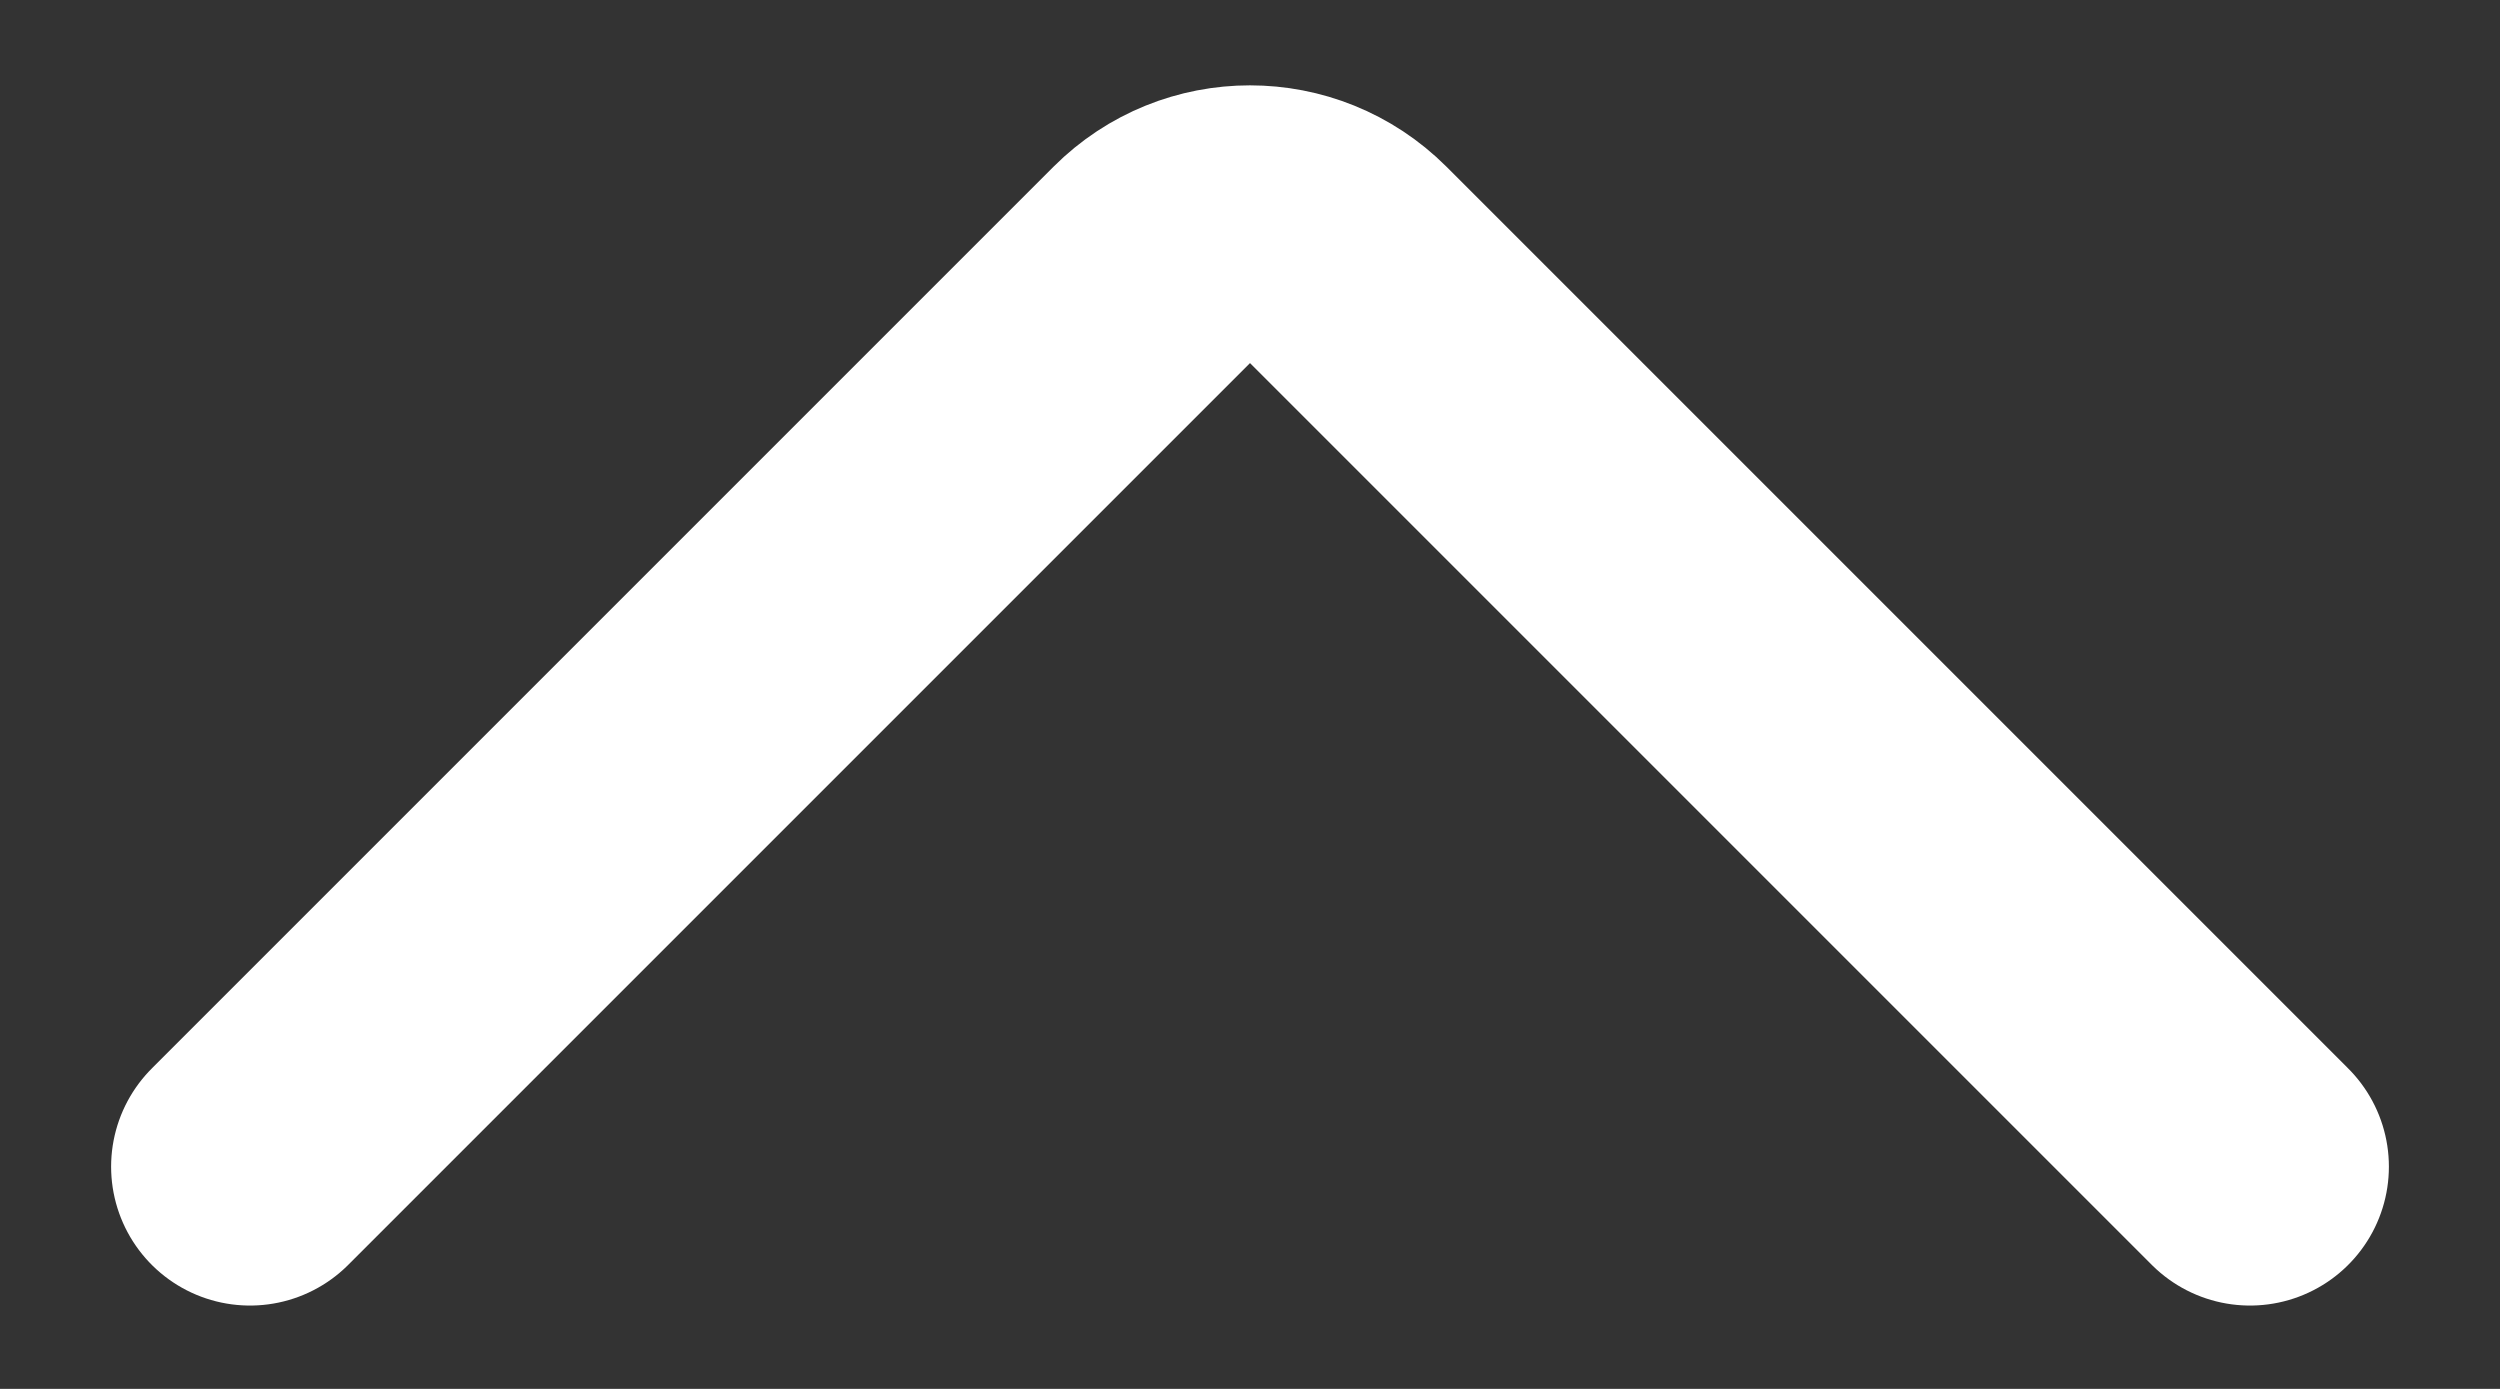 <svg width="18" height="10" viewBox="0 0 18 10" fill="none" xmlns="http://www.w3.org/2000/svg">
<rect x="0" y="0" width="18" height="10" fill="#333333" stroke="none"/>
<path d="M1.8 8.4L8.293 1.907C8.683 1.517 9.316 1.517 9.707 1.907L16.2 8.4" stroke="white" stroke-width="2" stroke-miterlimit="10" stroke-linecap="round" stroke-linejoin="round"/>
</svg>
